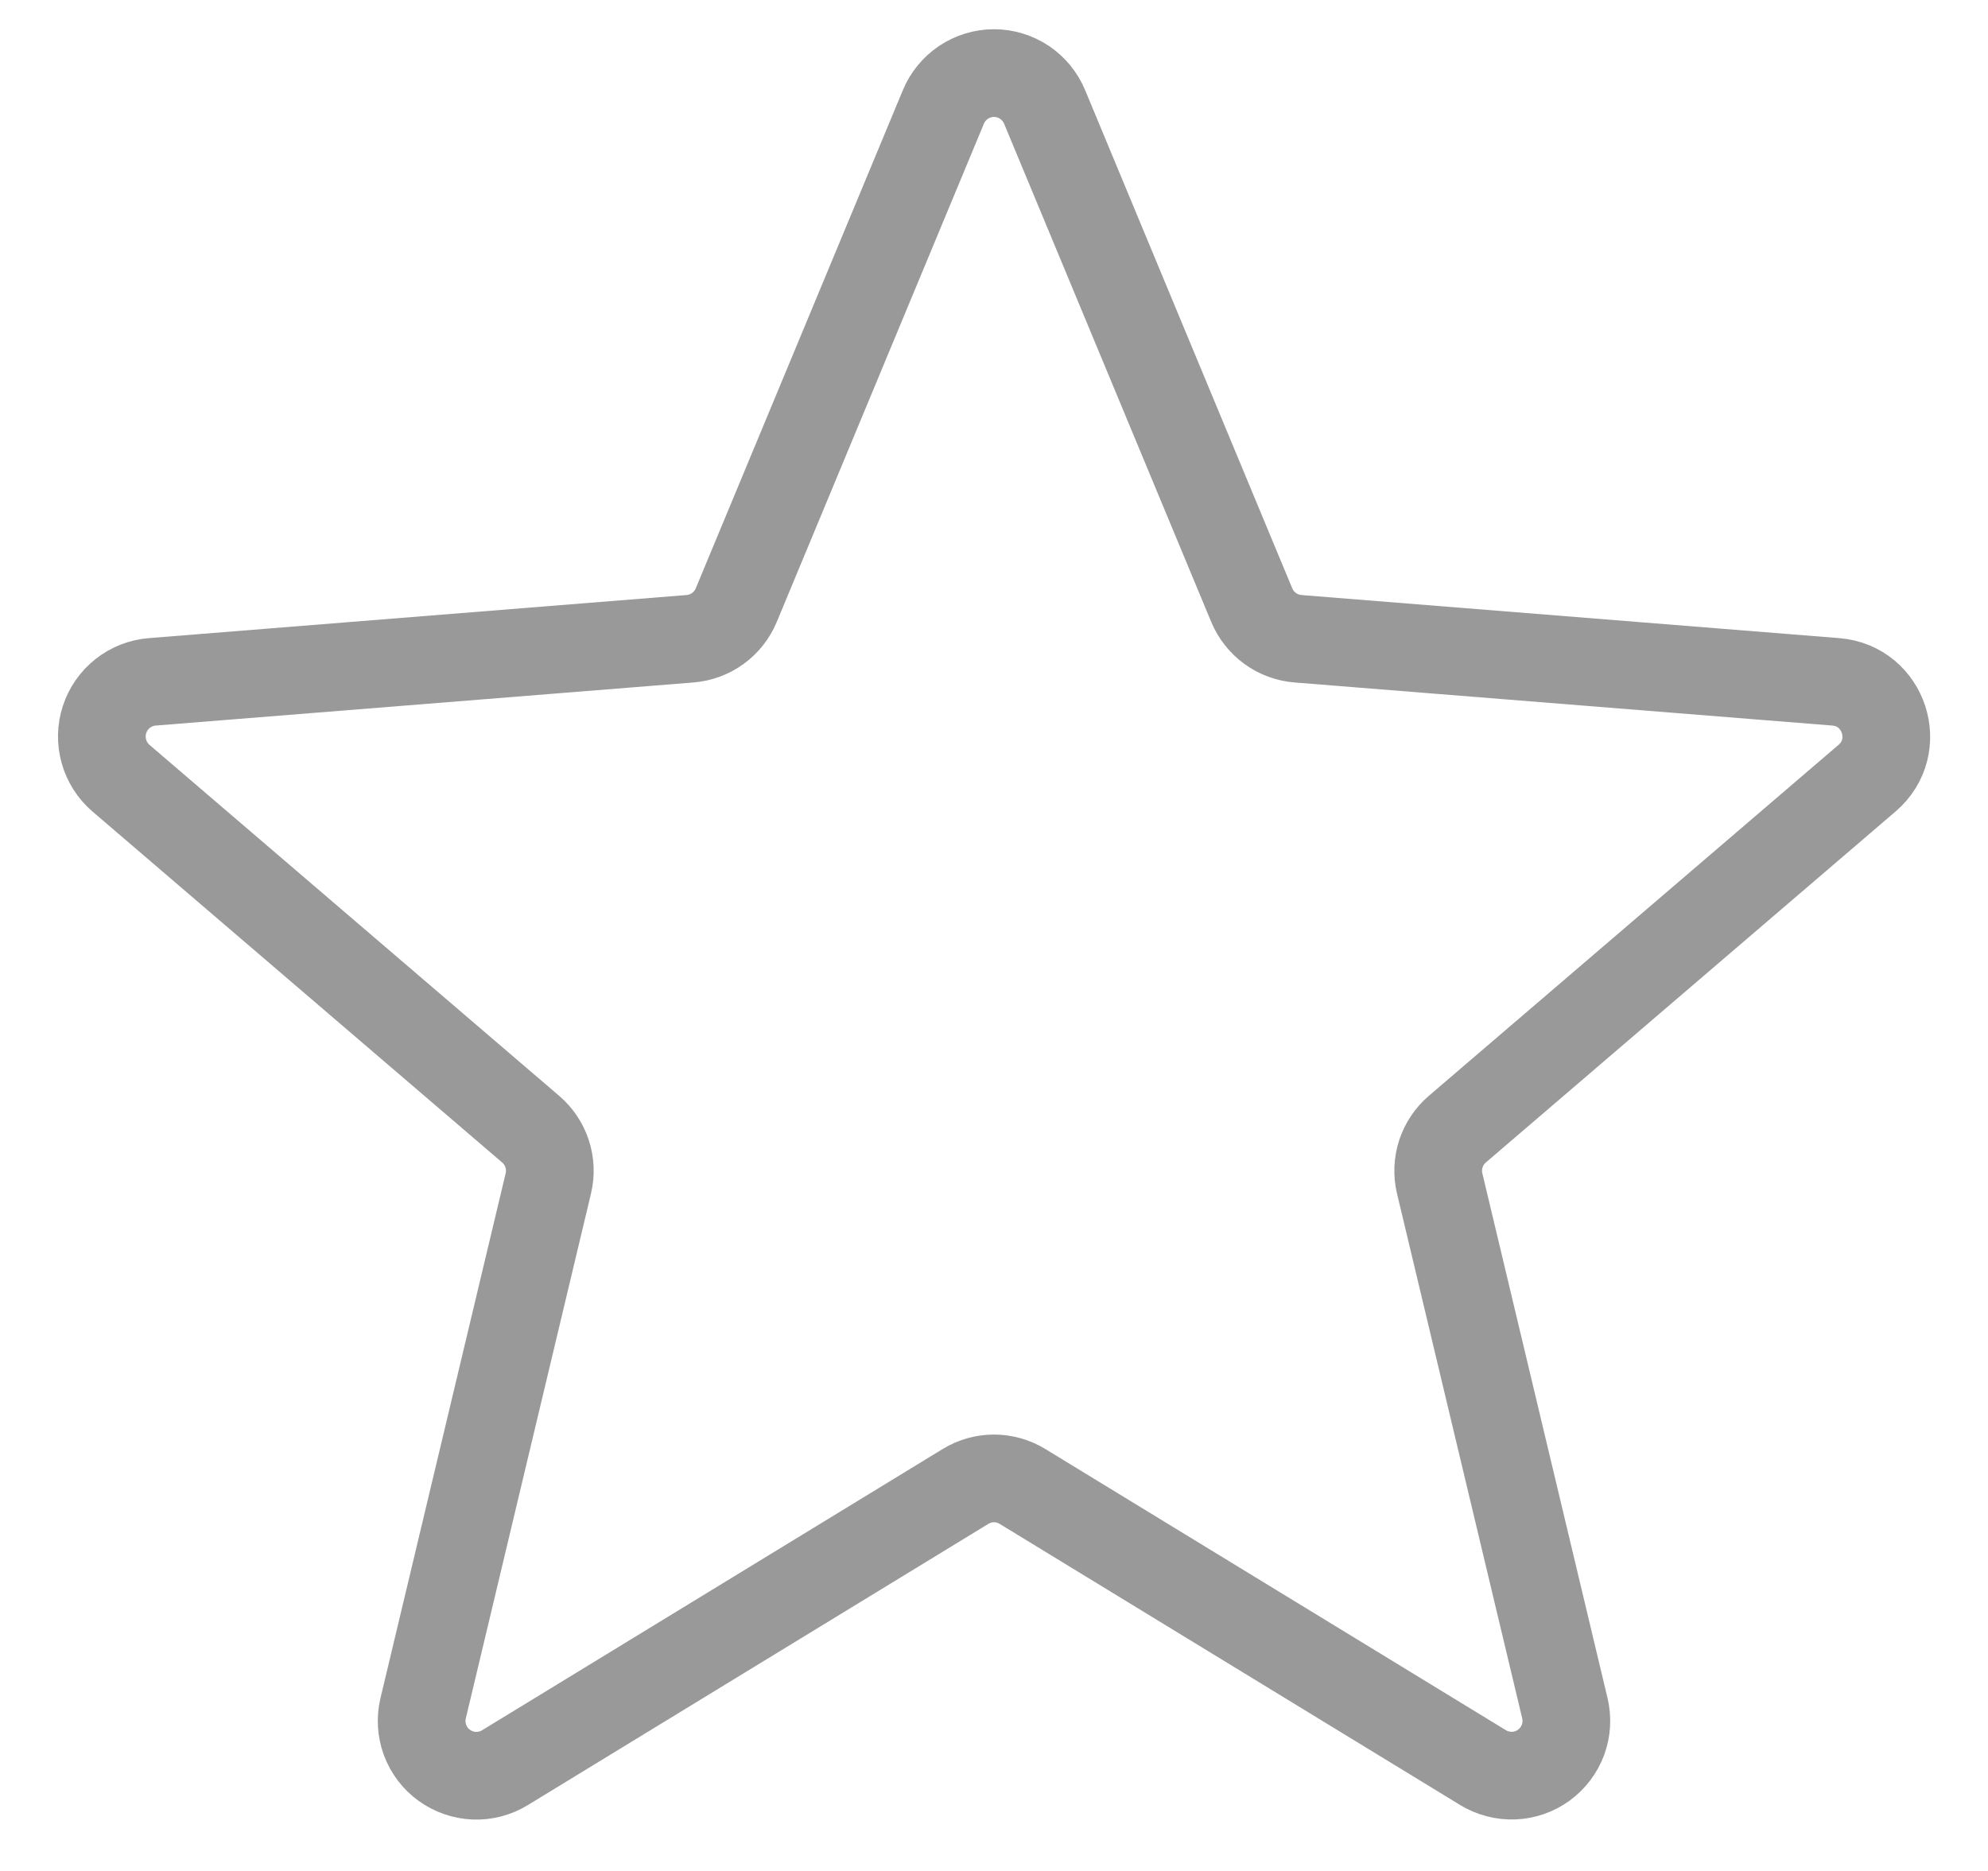 <svg width="34" height="32" viewBox="0 0 34 32" fill="none" xmlns="http://www.w3.org/2000/svg">
<path d="M16.133 1.832C16.204 1.66 16.324 1.513 16.478 1.409C16.633 1.306 16.814 1.25 17 1.25C17.186 1.25 17.367 1.306 17.522 1.409C17.676 1.513 17.796 1.66 17.867 1.832L21.408 10.35C21.475 10.51 21.584 10.648 21.723 10.749C21.863 10.851 22.028 10.911 22.2 10.925L31.397 11.662C32.228 11.729 32.565 12.767 31.932 13.309L24.925 19.312C24.794 19.424 24.697 19.57 24.643 19.733C24.59 19.897 24.582 20.073 24.622 20.24L26.763 29.215C26.806 29.395 26.795 29.584 26.731 29.758C26.667 29.931 26.552 30.082 26.403 30.191C26.253 30.3 26.074 30.362 25.889 30.369C25.704 30.376 25.521 30.328 25.363 30.232L17.488 25.424C17.341 25.334 17.172 25.286 17 25.286C16.828 25.286 16.659 25.334 16.512 25.424L8.637 30.233C8.479 30.33 8.296 30.378 8.111 30.371C7.926 30.363 7.747 30.301 7.597 30.192C7.447 30.084 7.333 29.933 7.269 29.759C7.205 29.586 7.194 29.397 7.237 29.217L9.378 20.24C9.418 20.073 9.411 19.897 9.357 19.733C9.304 19.57 9.206 19.424 9.075 19.312L2.068 13.309C1.928 13.188 1.826 13.028 1.777 12.85C1.727 12.672 1.73 12.483 1.788 12.307C1.845 12.131 1.953 11.976 2.098 11.861C2.243 11.746 2.419 11.677 2.603 11.662L11.8 10.925C11.972 10.911 12.137 10.851 12.277 10.749C12.416 10.648 12.525 10.51 12.592 10.35L16.133 1.832Z" stroke="#999999" stroke-width="1.5" stroke-linecap="round" stroke-linejoin="round"/>
</svg>
